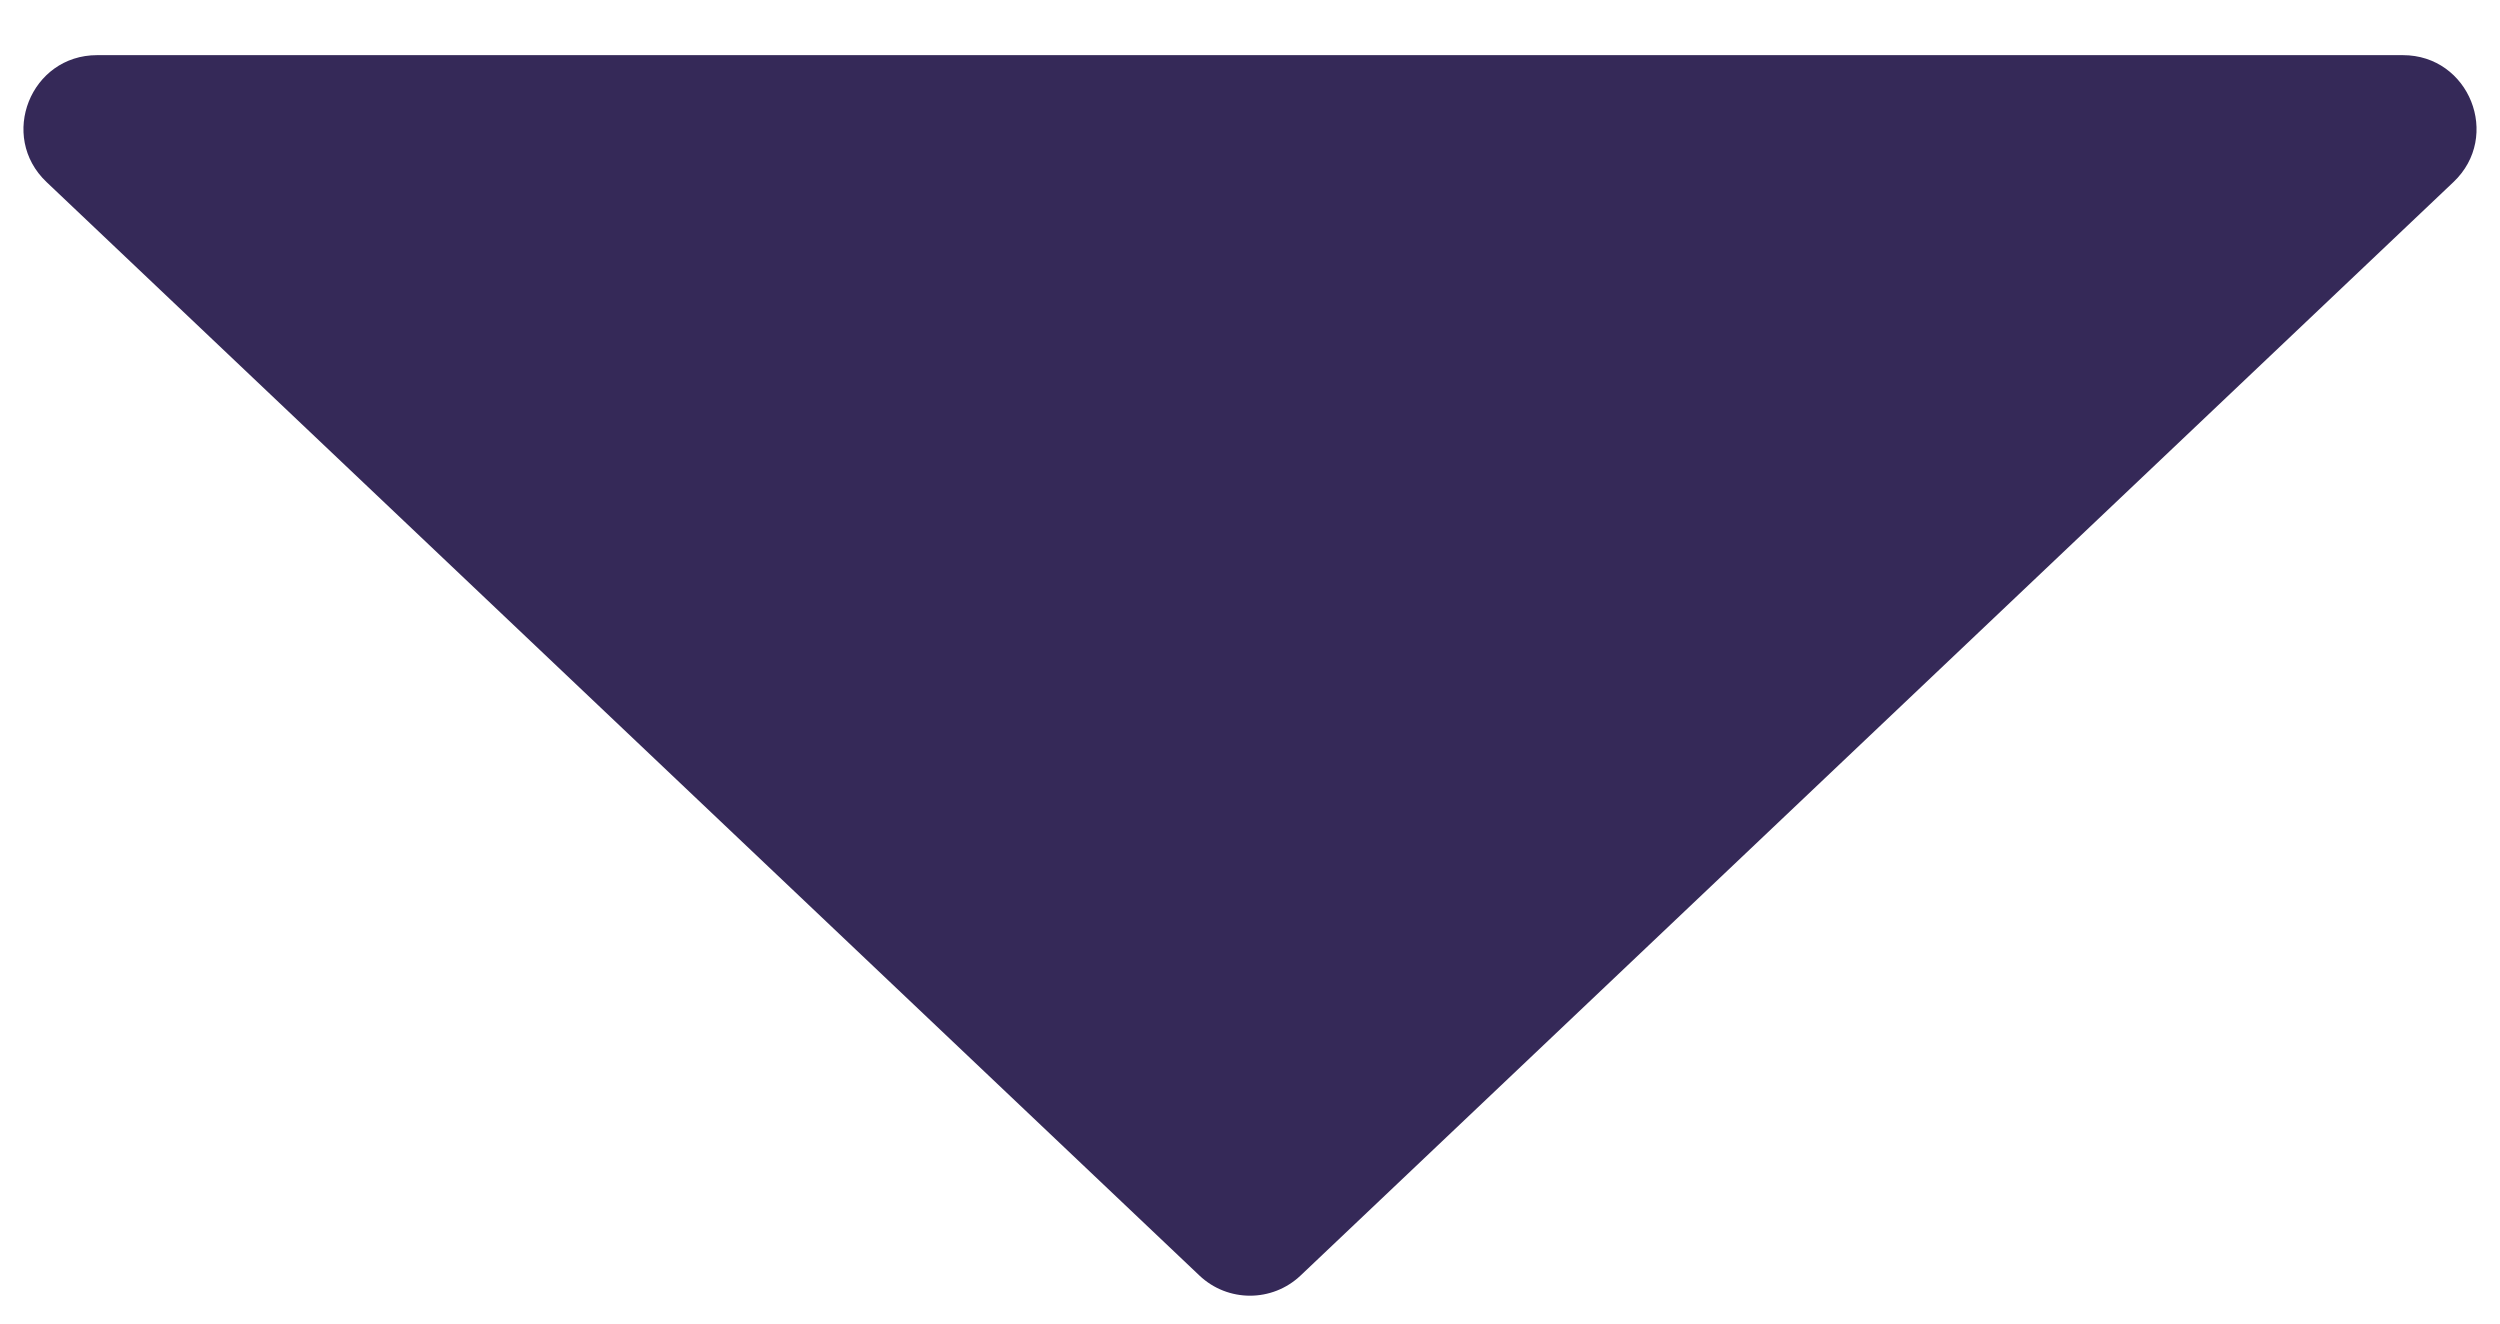 <svg width="34" height="18" viewBox="0 0 34 18" fill="none" xmlns="http://www.w3.org/2000/svg">
<path d="M17.688 17.347C17.302 17.713 16.698 17.713 16.312 17.347L0.633 2.476C-0.023 1.854 0.417 0.75 1.321 0.75L32.679 0.75C33.583 0.75 34.023 1.854 33.367 2.476L17.688 17.347Z" fill="#352958"/>
</svg>
